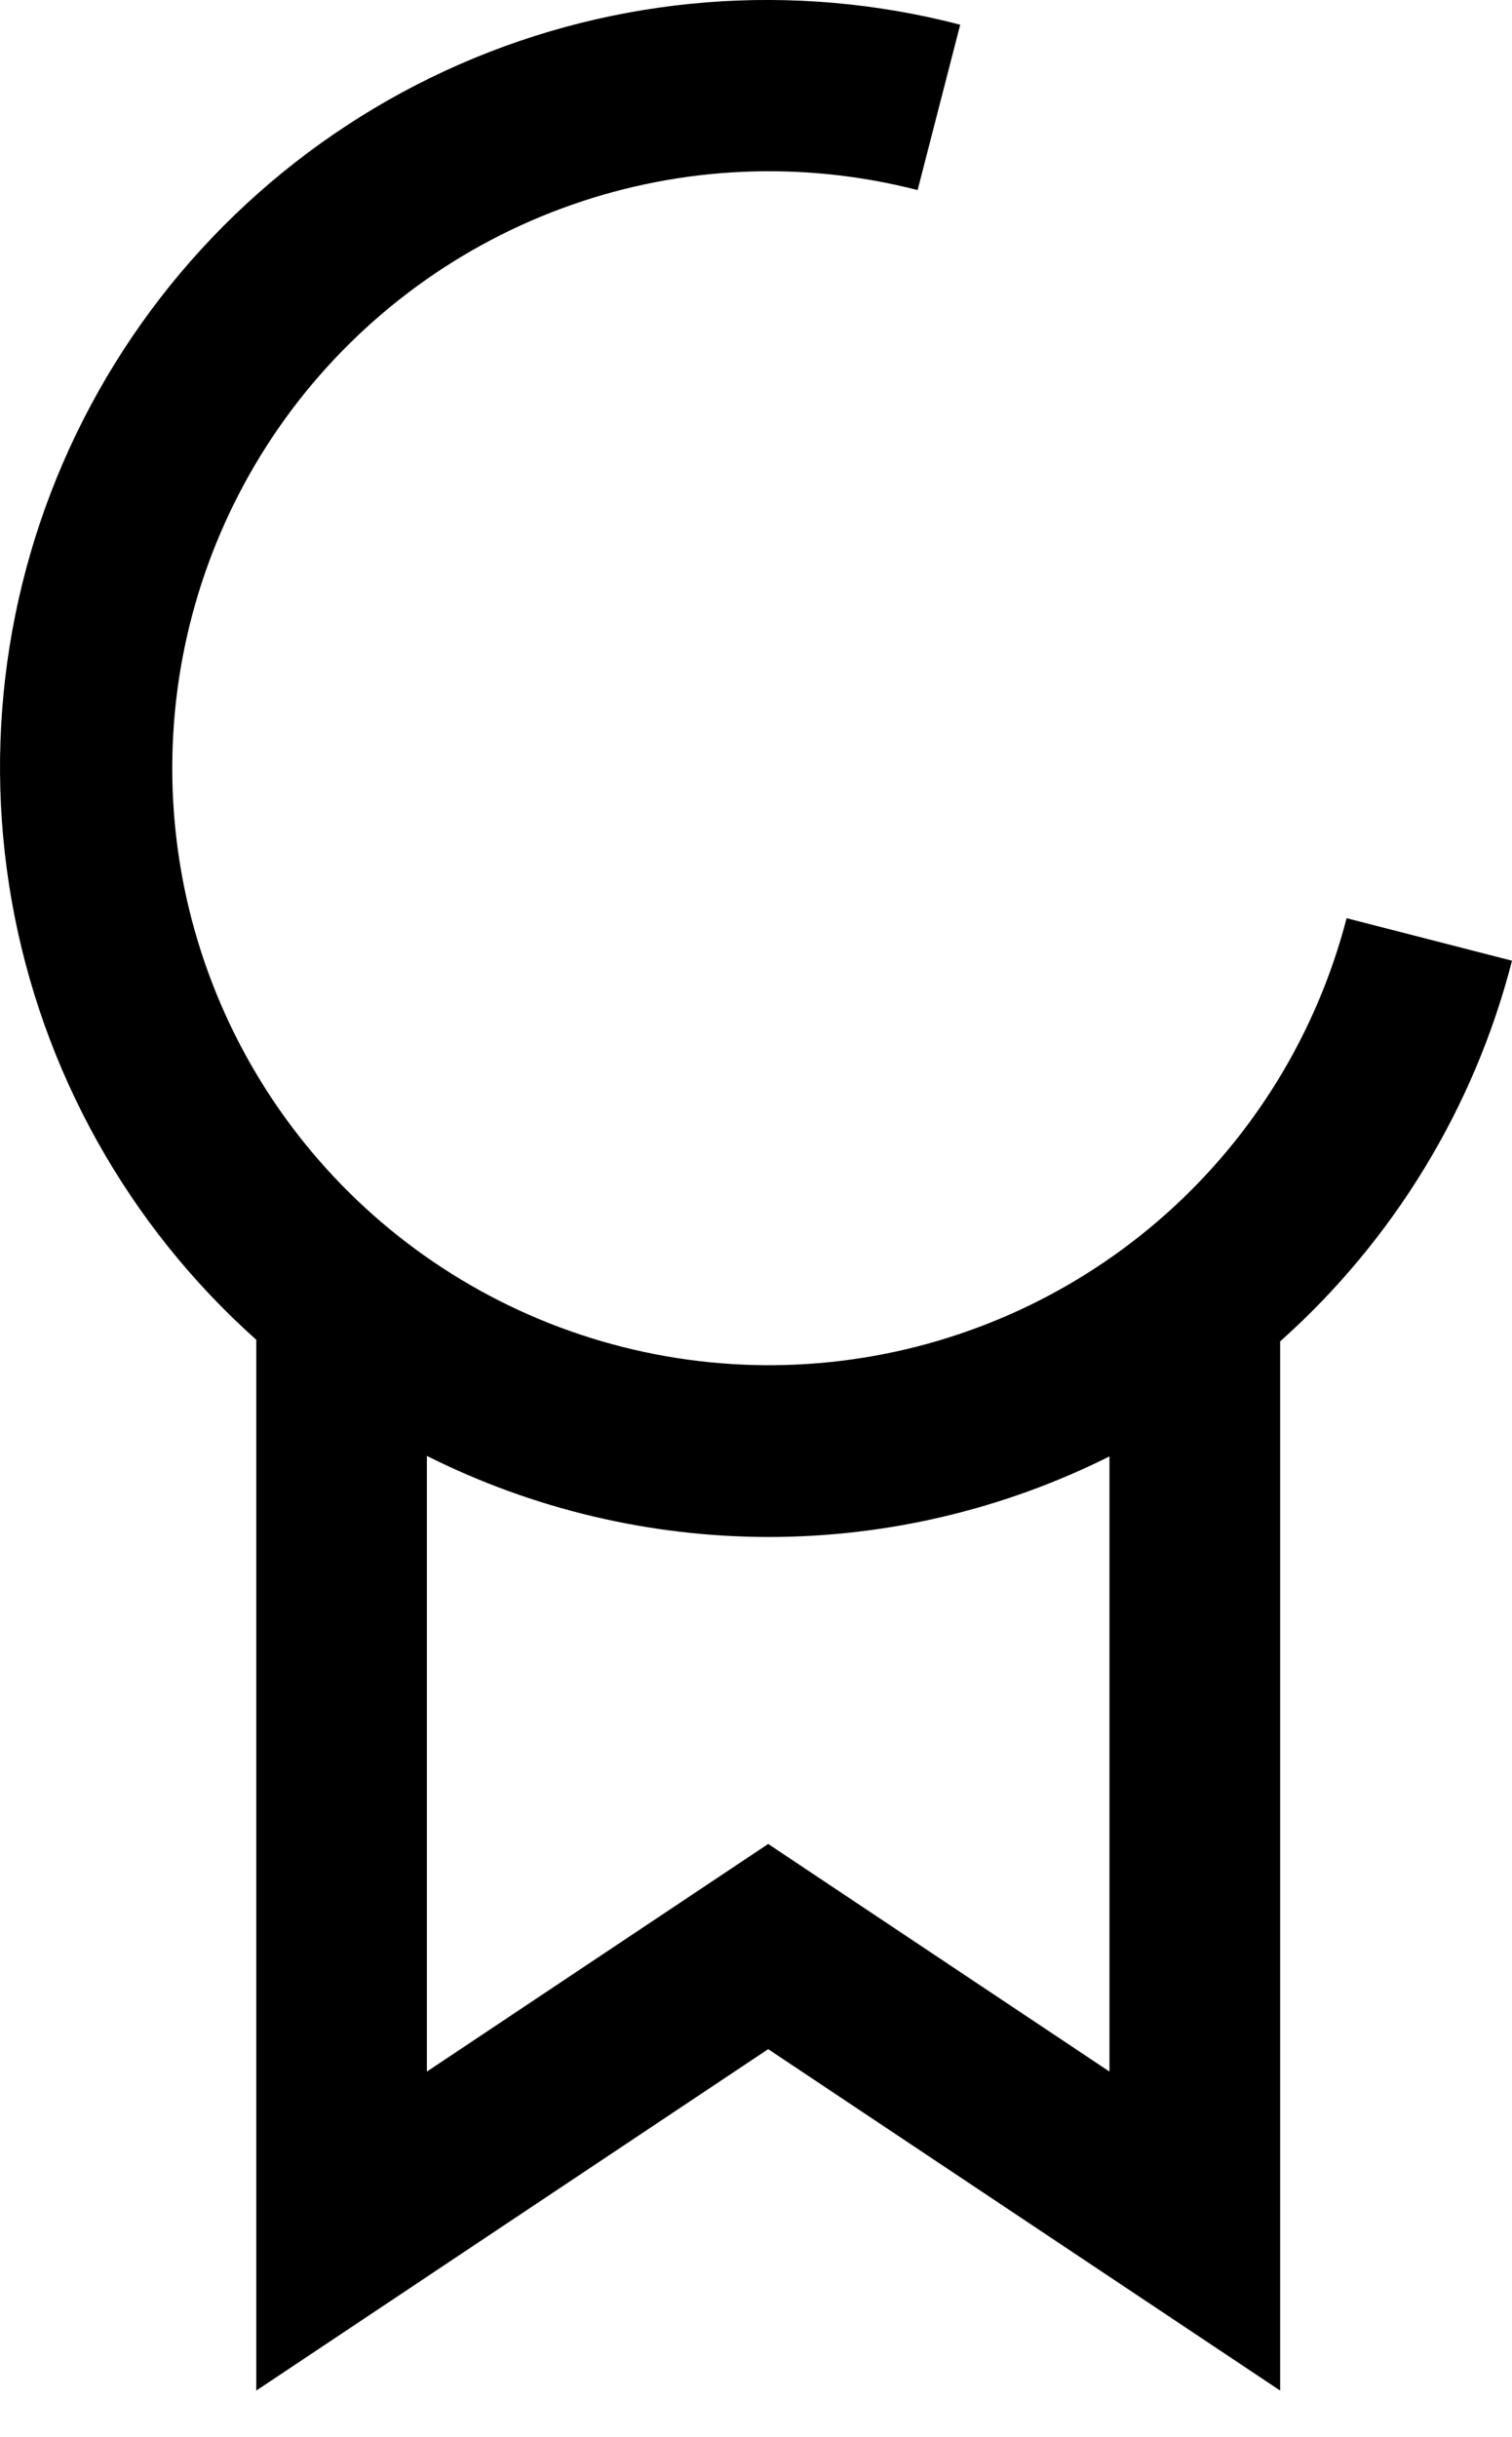 <svg width="18" height="29" viewBox="0 0 18 29" fill="none" xmlns="http://www.w3.org/2000/svg">
<path d="M18 11.433L16.031 10.927C15.678 12.287 14.931 13.511 13.882 14.446C12.834 15.38 11.532 15.983 10.141 16.178C8.75 16.373 7.333 16.151 6.068 15.541C4.803 14.931 3.747 13.96 3.034 12.75C2.321 11.54 1.983 10.146 2.062 8.743C2.14 7.341 2.633 5.994 3.477 4.871C4.322 3.749 5.48 2.902 6.805 2.438C8.13 1.973 9.564 1.912 10.924 2.262L11.431 0.294C9.448 -0.222 7.349 -0.056 5.472 0.765C3.595 1.587 2.049 3.015 1.082 4.821C0.114 6.627 -0.217 8.706 0.14 10.724C0.497 12.741 1.522 14.58 3.051 15.944V28.449L9.145 24.386L15.24 28.449V15.963C16.589 14.76 17.55 13.184 18 11.433ZM13.208 24.653L9.145 21.944L5.082 24.653V17.326C6.343 17.959 7.734 18.289 9.145 18.291C10.555 18.292 11.947 17.963 13.208 17.332V24.653Z" fill="black"/>
</svg>
